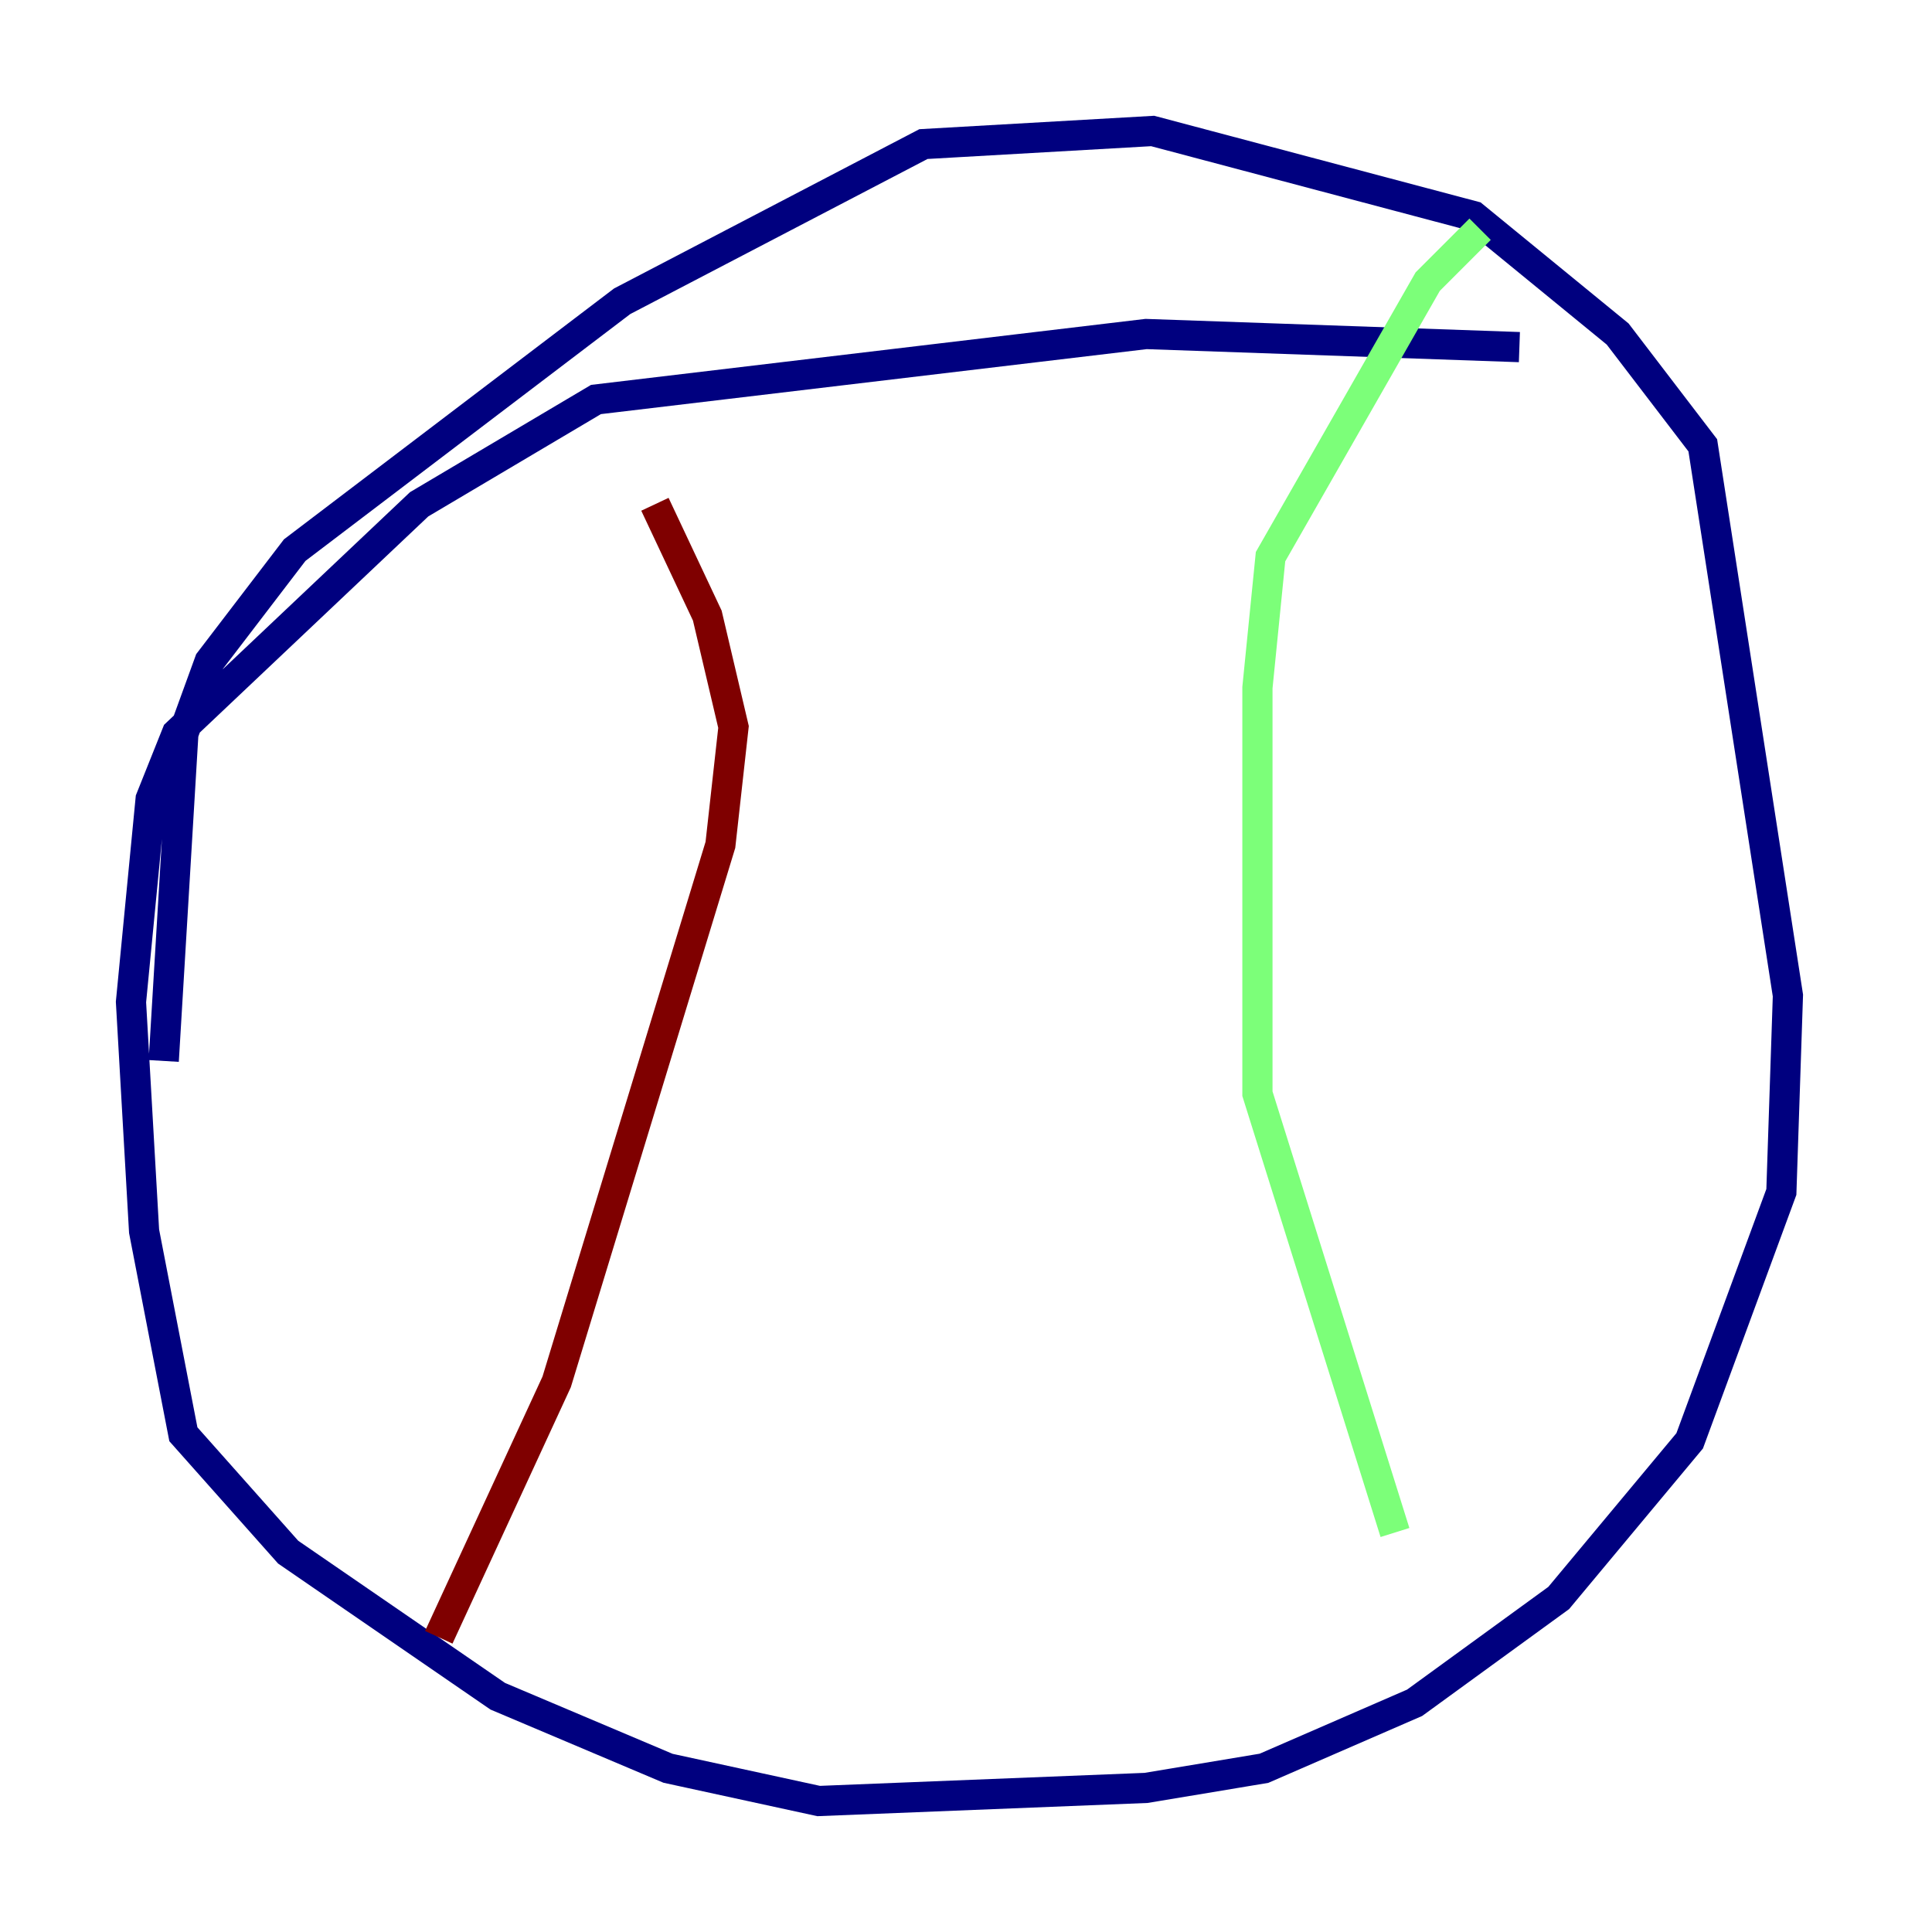 <?xml version="1.0" encoding="utf-8" ?>
<svg baseProfile="tiny" height="128" version="1.2" viewBox="0,0,128,128" width="128" xmlns="http://www.w3.org/2000/svg" xmlns:ev="http://www.w3.org/2001/xml-events" xmlns:xlink="http://www.w3.org/1999/xlink"><defs /><polyline fill="none" points="100.664,22.997 75.932,22.129 39.485,26.468 27.77,33.41 11.715,48.597 9.98,52.936 8.678,66.386 9.546,81.573 12.149,95.024 19.091,102.834 32.976,112.38 44.258,117.153 54.237,119.322 75.932,118.454 83.742,117.153 93.722,112.814 103.268,105.871 111.946,95.458 118.02,78.969 118.454,65.953 112.814,29.505 107.173,22.129 97.627,14.319 76.366,8.678 61.18,9.546 41.22,19.959 19.525,36.447 13.885,43.824 12.149,48.597 10.848,70.291" stroke="#00007f" stroke-width="2" /><polyline fill="none" points="98.061,15.186 94.59,18.658 84.176,36.881 83.308,45.559 83.308,72.461 92.42,101.532" stroke="#7cff79" stroke-width="2" /><polyline fill="none" points="29.071,108.475 36.881,91.552 47.729,55.973 48.597,48.163 46.861,40.786 43.39,33.41" stroke="#7f0000" stroke-width="2" /></svg>